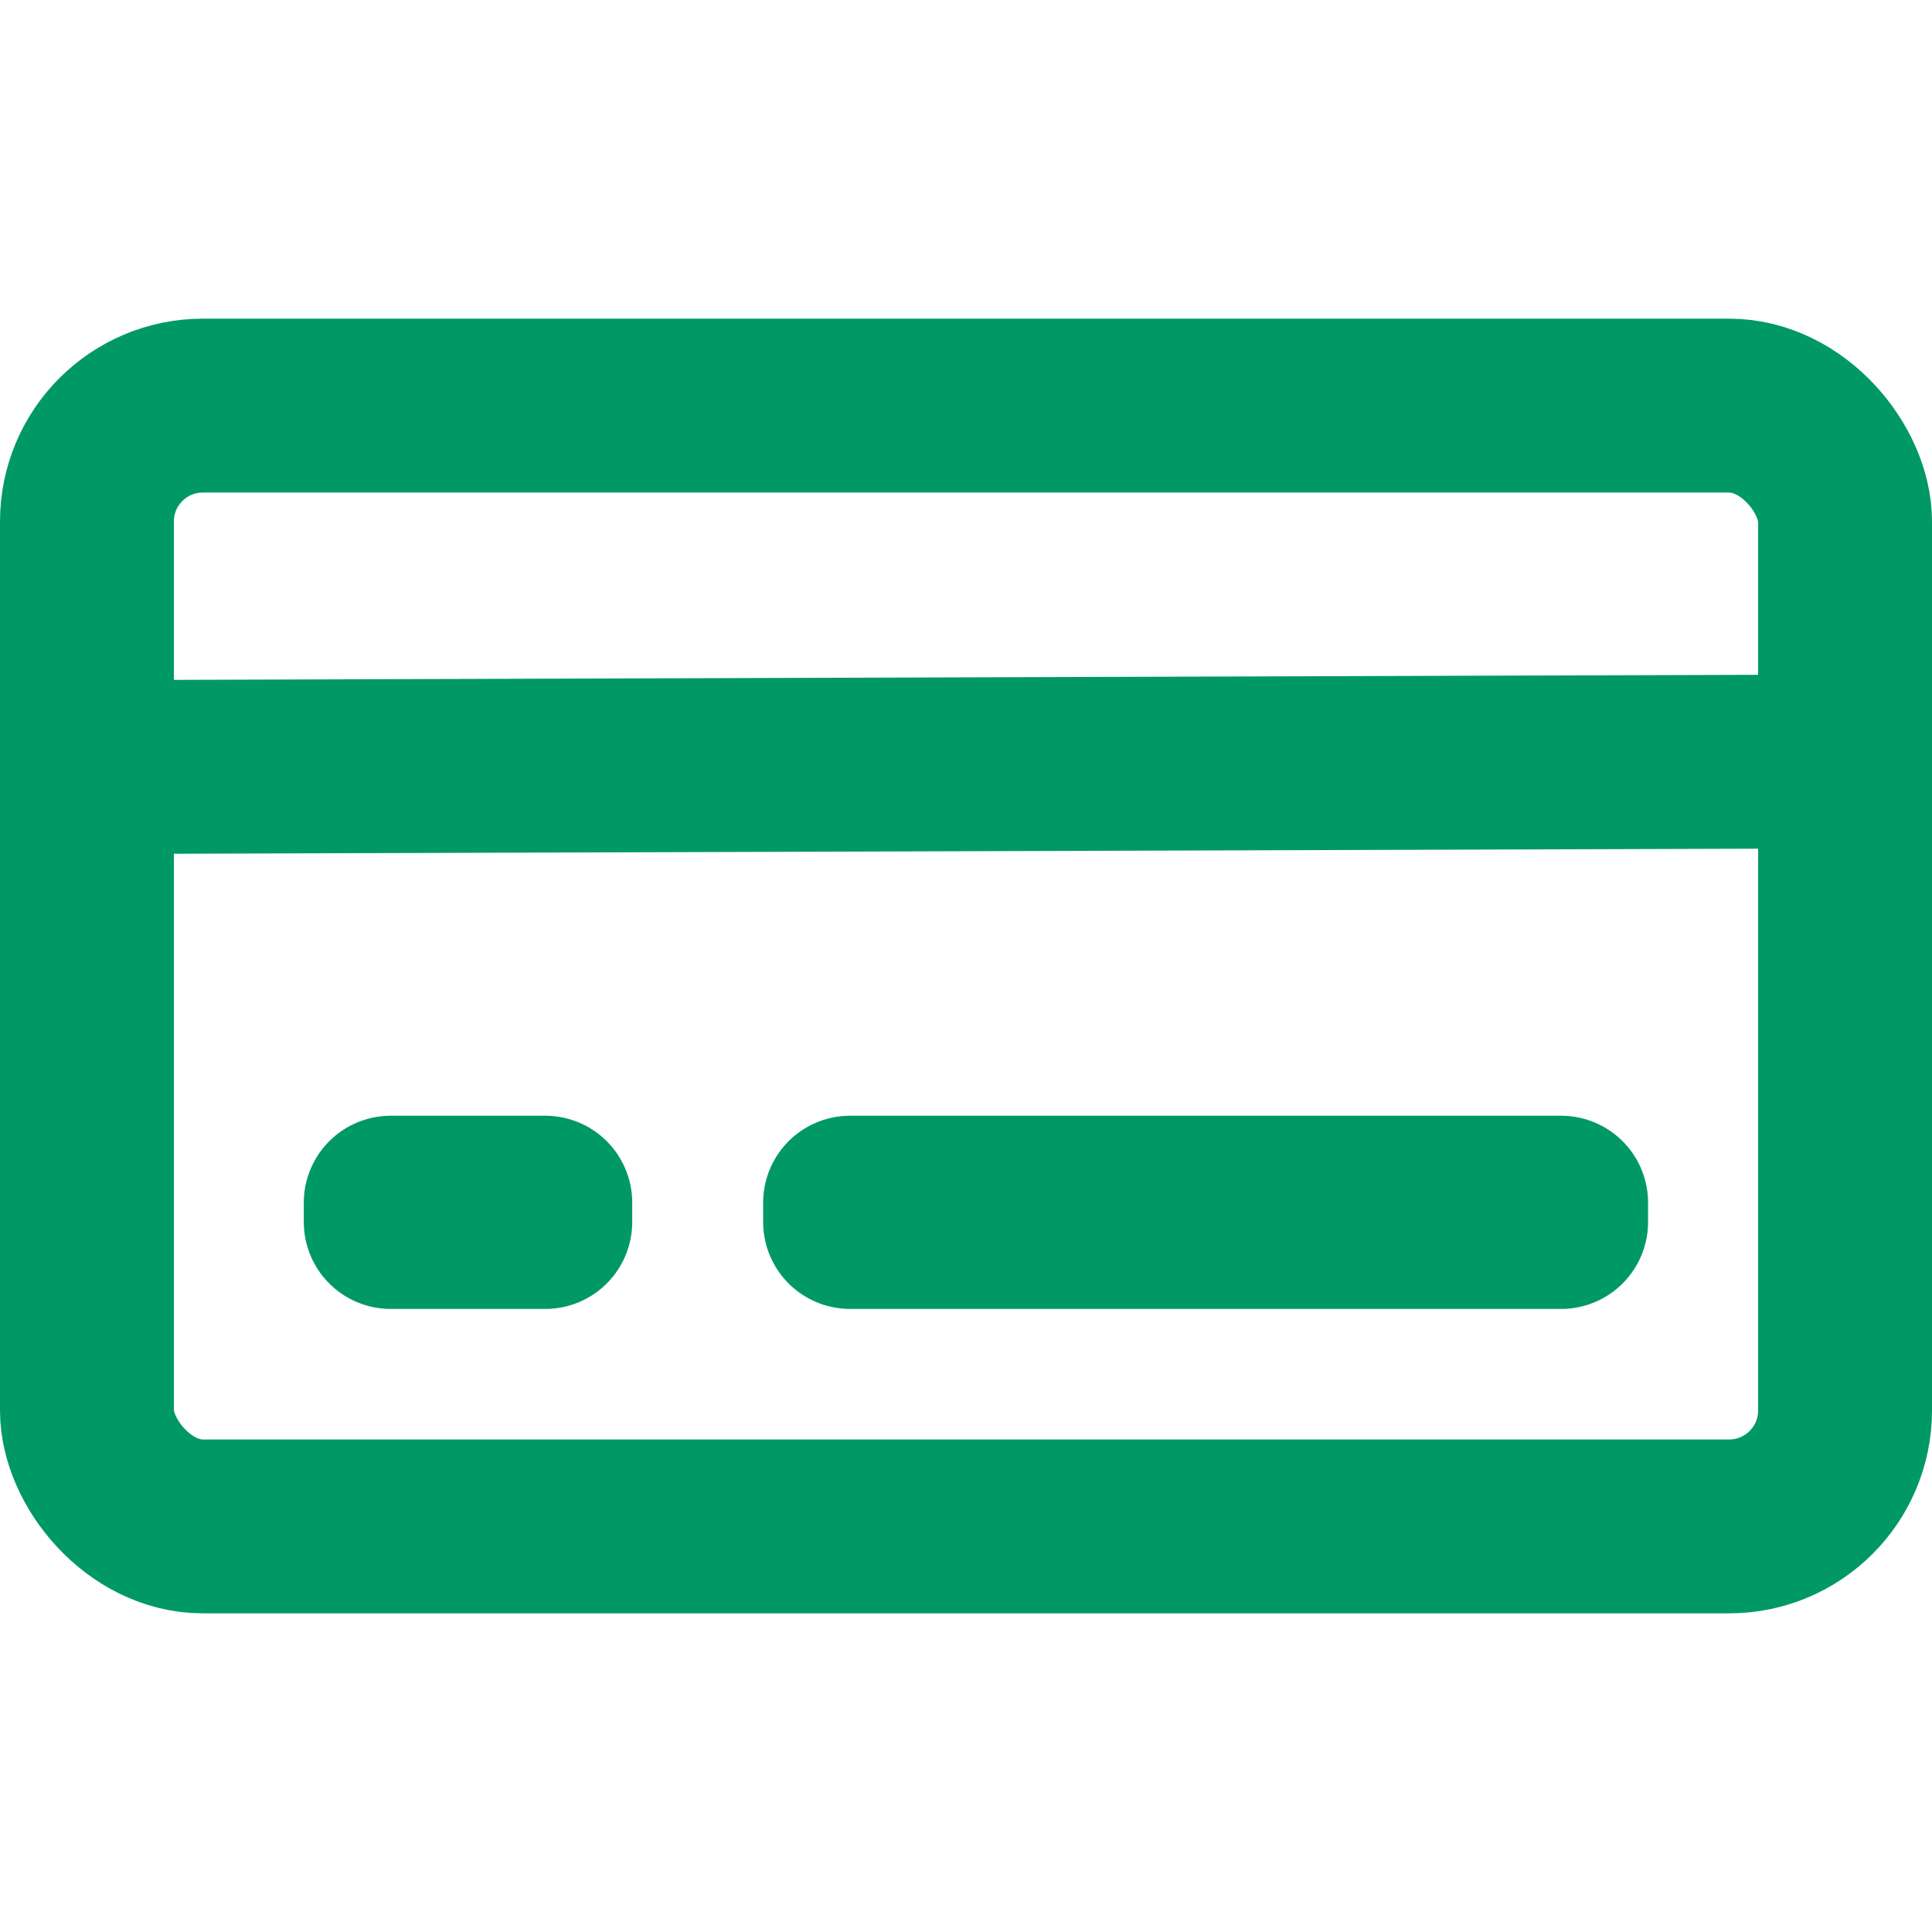 <svg xmlns="http://www.w3.org/2000/svg"  viewBox="0 0 400 400" stroke='#009966' stroke-width="36px" stroke-linecap="round" stroke-linejoin="round" fill="none">

  <rect x="18" y="83.977" width="364" height="232.047" rx="24" ry="24"></rect>
  <path d="M 34.338 158.259 L 367.461 158.196" transform="matrix(1, -0.003, 0.003, 1, -0.479, 0.609)"></path>
  <rect x="175.999" y="249" width="147.216" height="4"></rect>
  <rect x="80.895" y="249" width="32" height="4"></rect>

</svg>